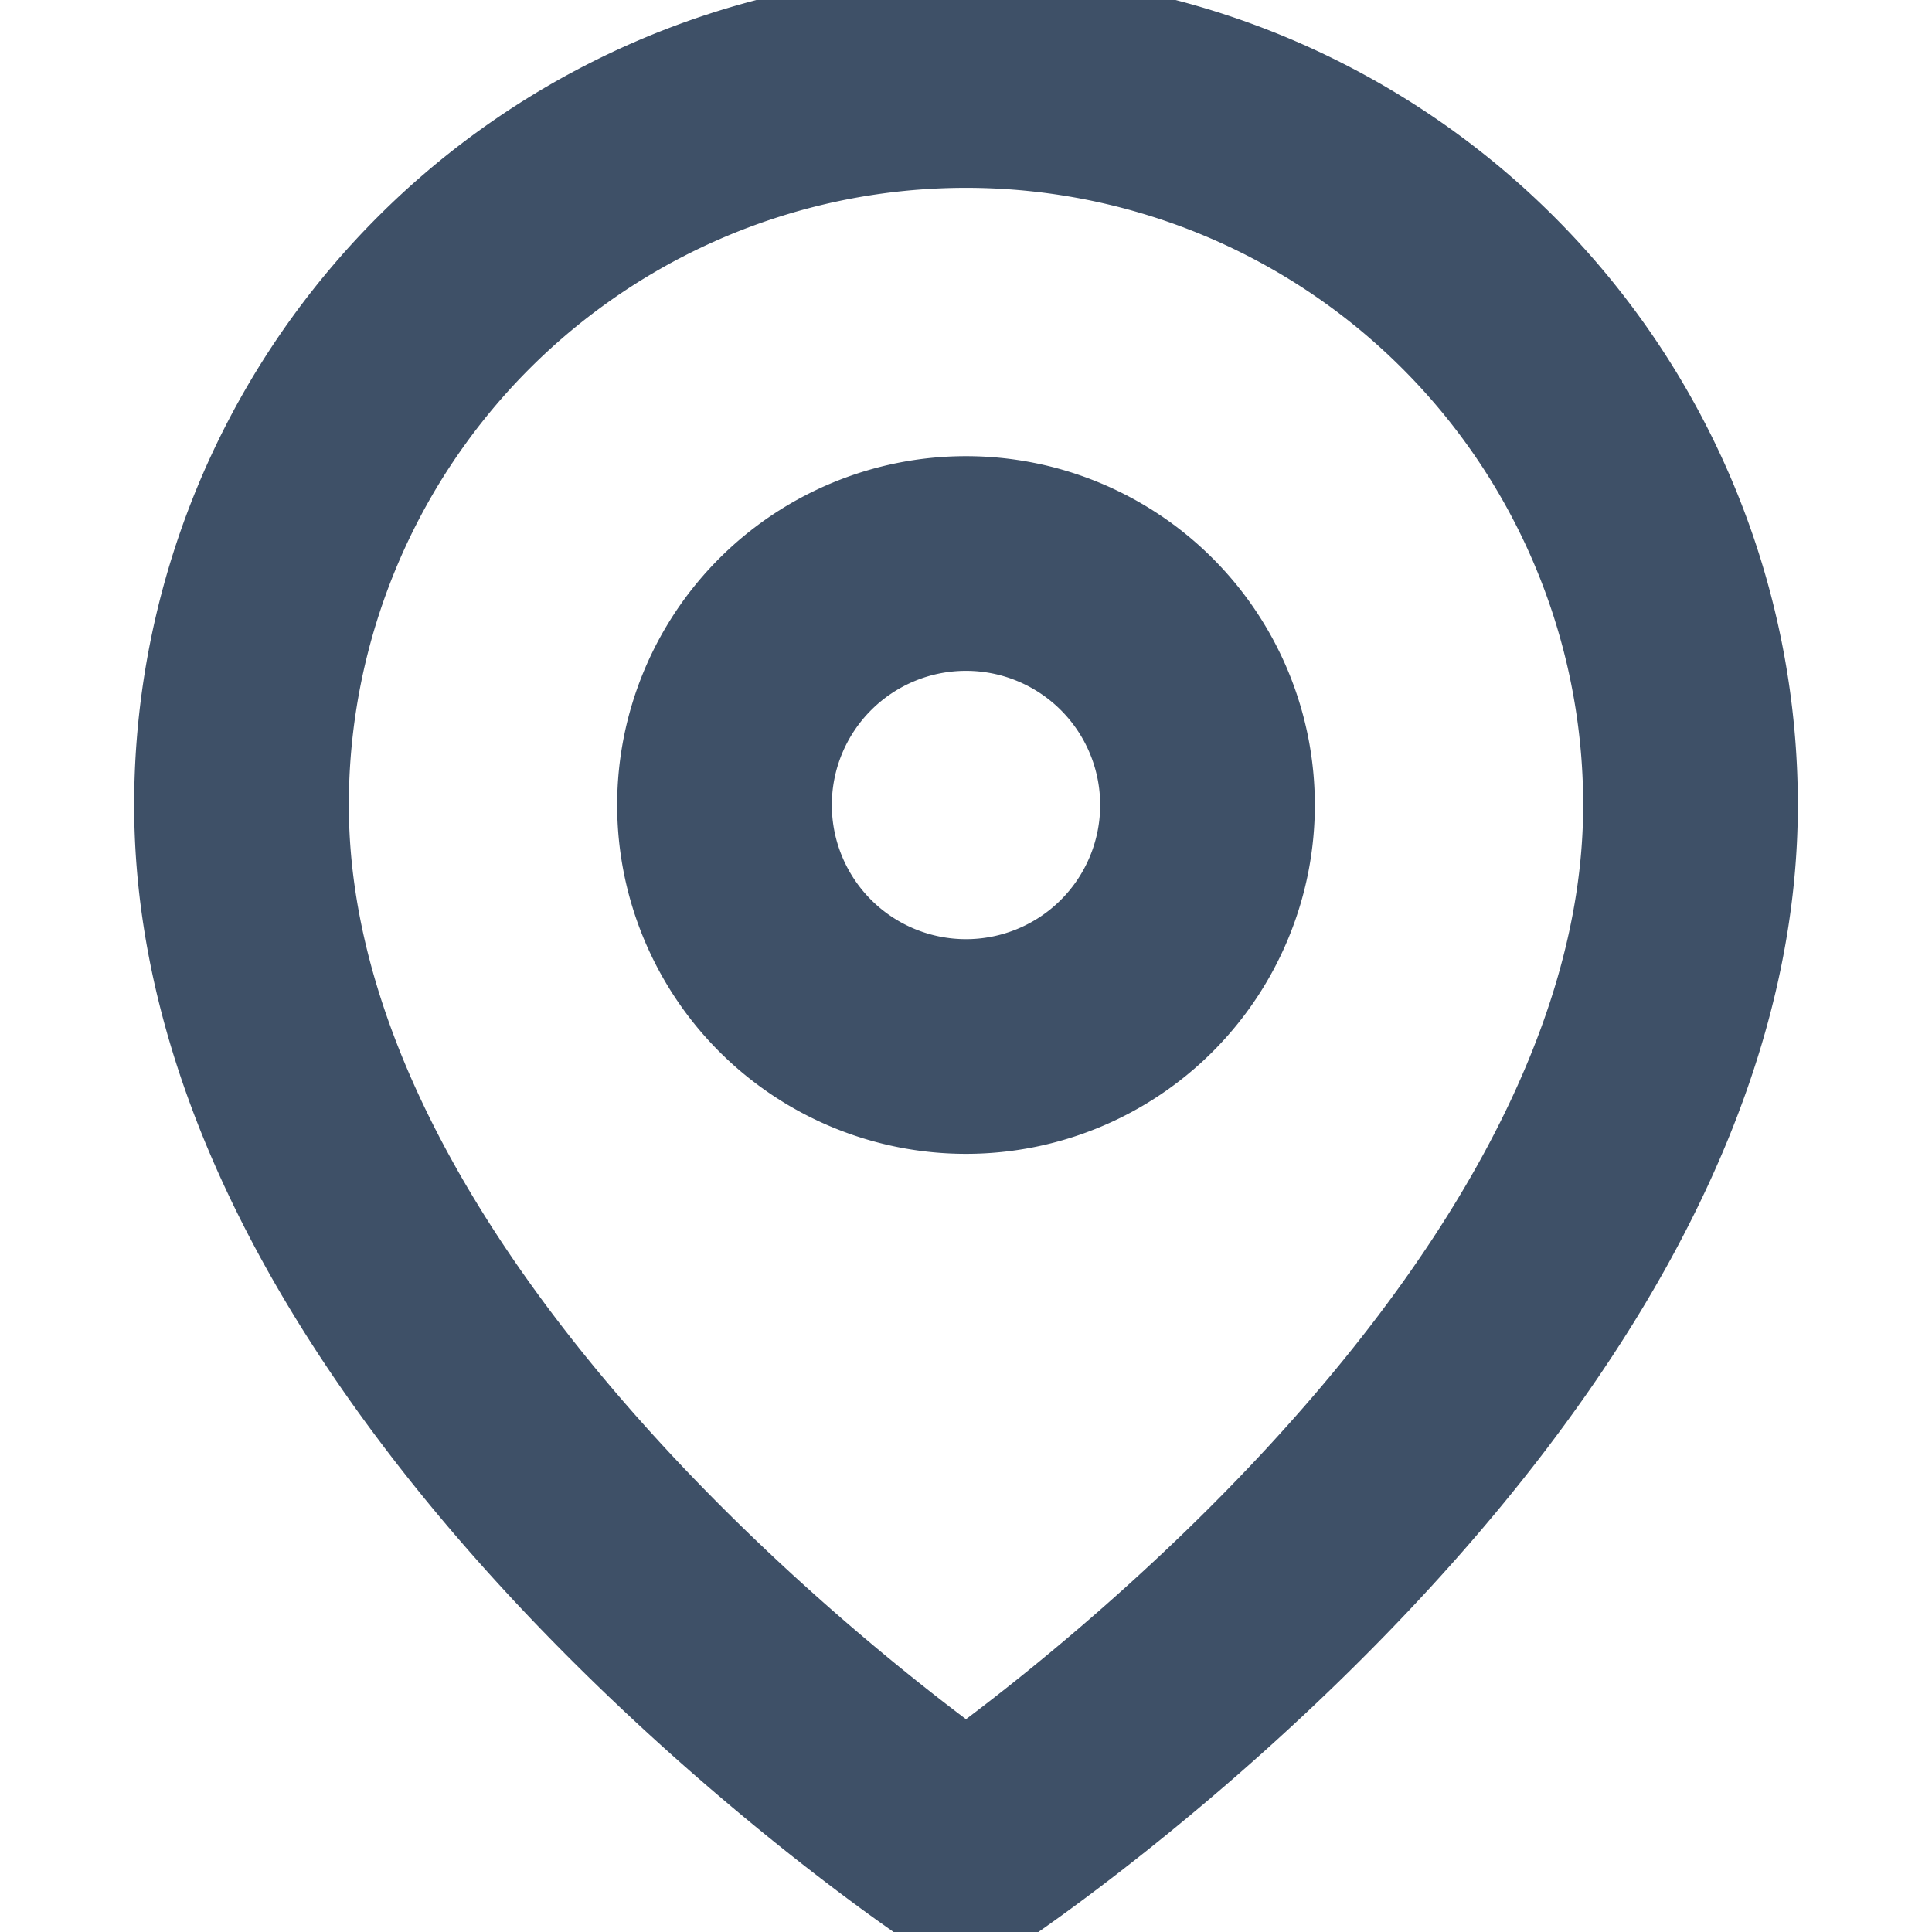 <svg width="18" height="18" fill="none" xmlns="http://www.w3.org/2000/svg"><g clip-path="url(#a)" stroke="#3E5067" stroke-width="2" stroke-linecap="round" stroke-linejoin="round"><path d="M15.75 7.5c0 5.25-6.75 9.75-6.75 9.75s-6.75-4.5-6.75-9.75a6.75 6.75 0 0 1 13.5 0Z"/><path d="M9 9.75a2.25 2.25 0 1 0 0-4.5 2.25 2.25 0 0 0 0 4.5Z"/></g><defs><clipPath id="a"><path fill="#fff" d="M0 0h18v18H0z"/></clipPath></defs></svg>
